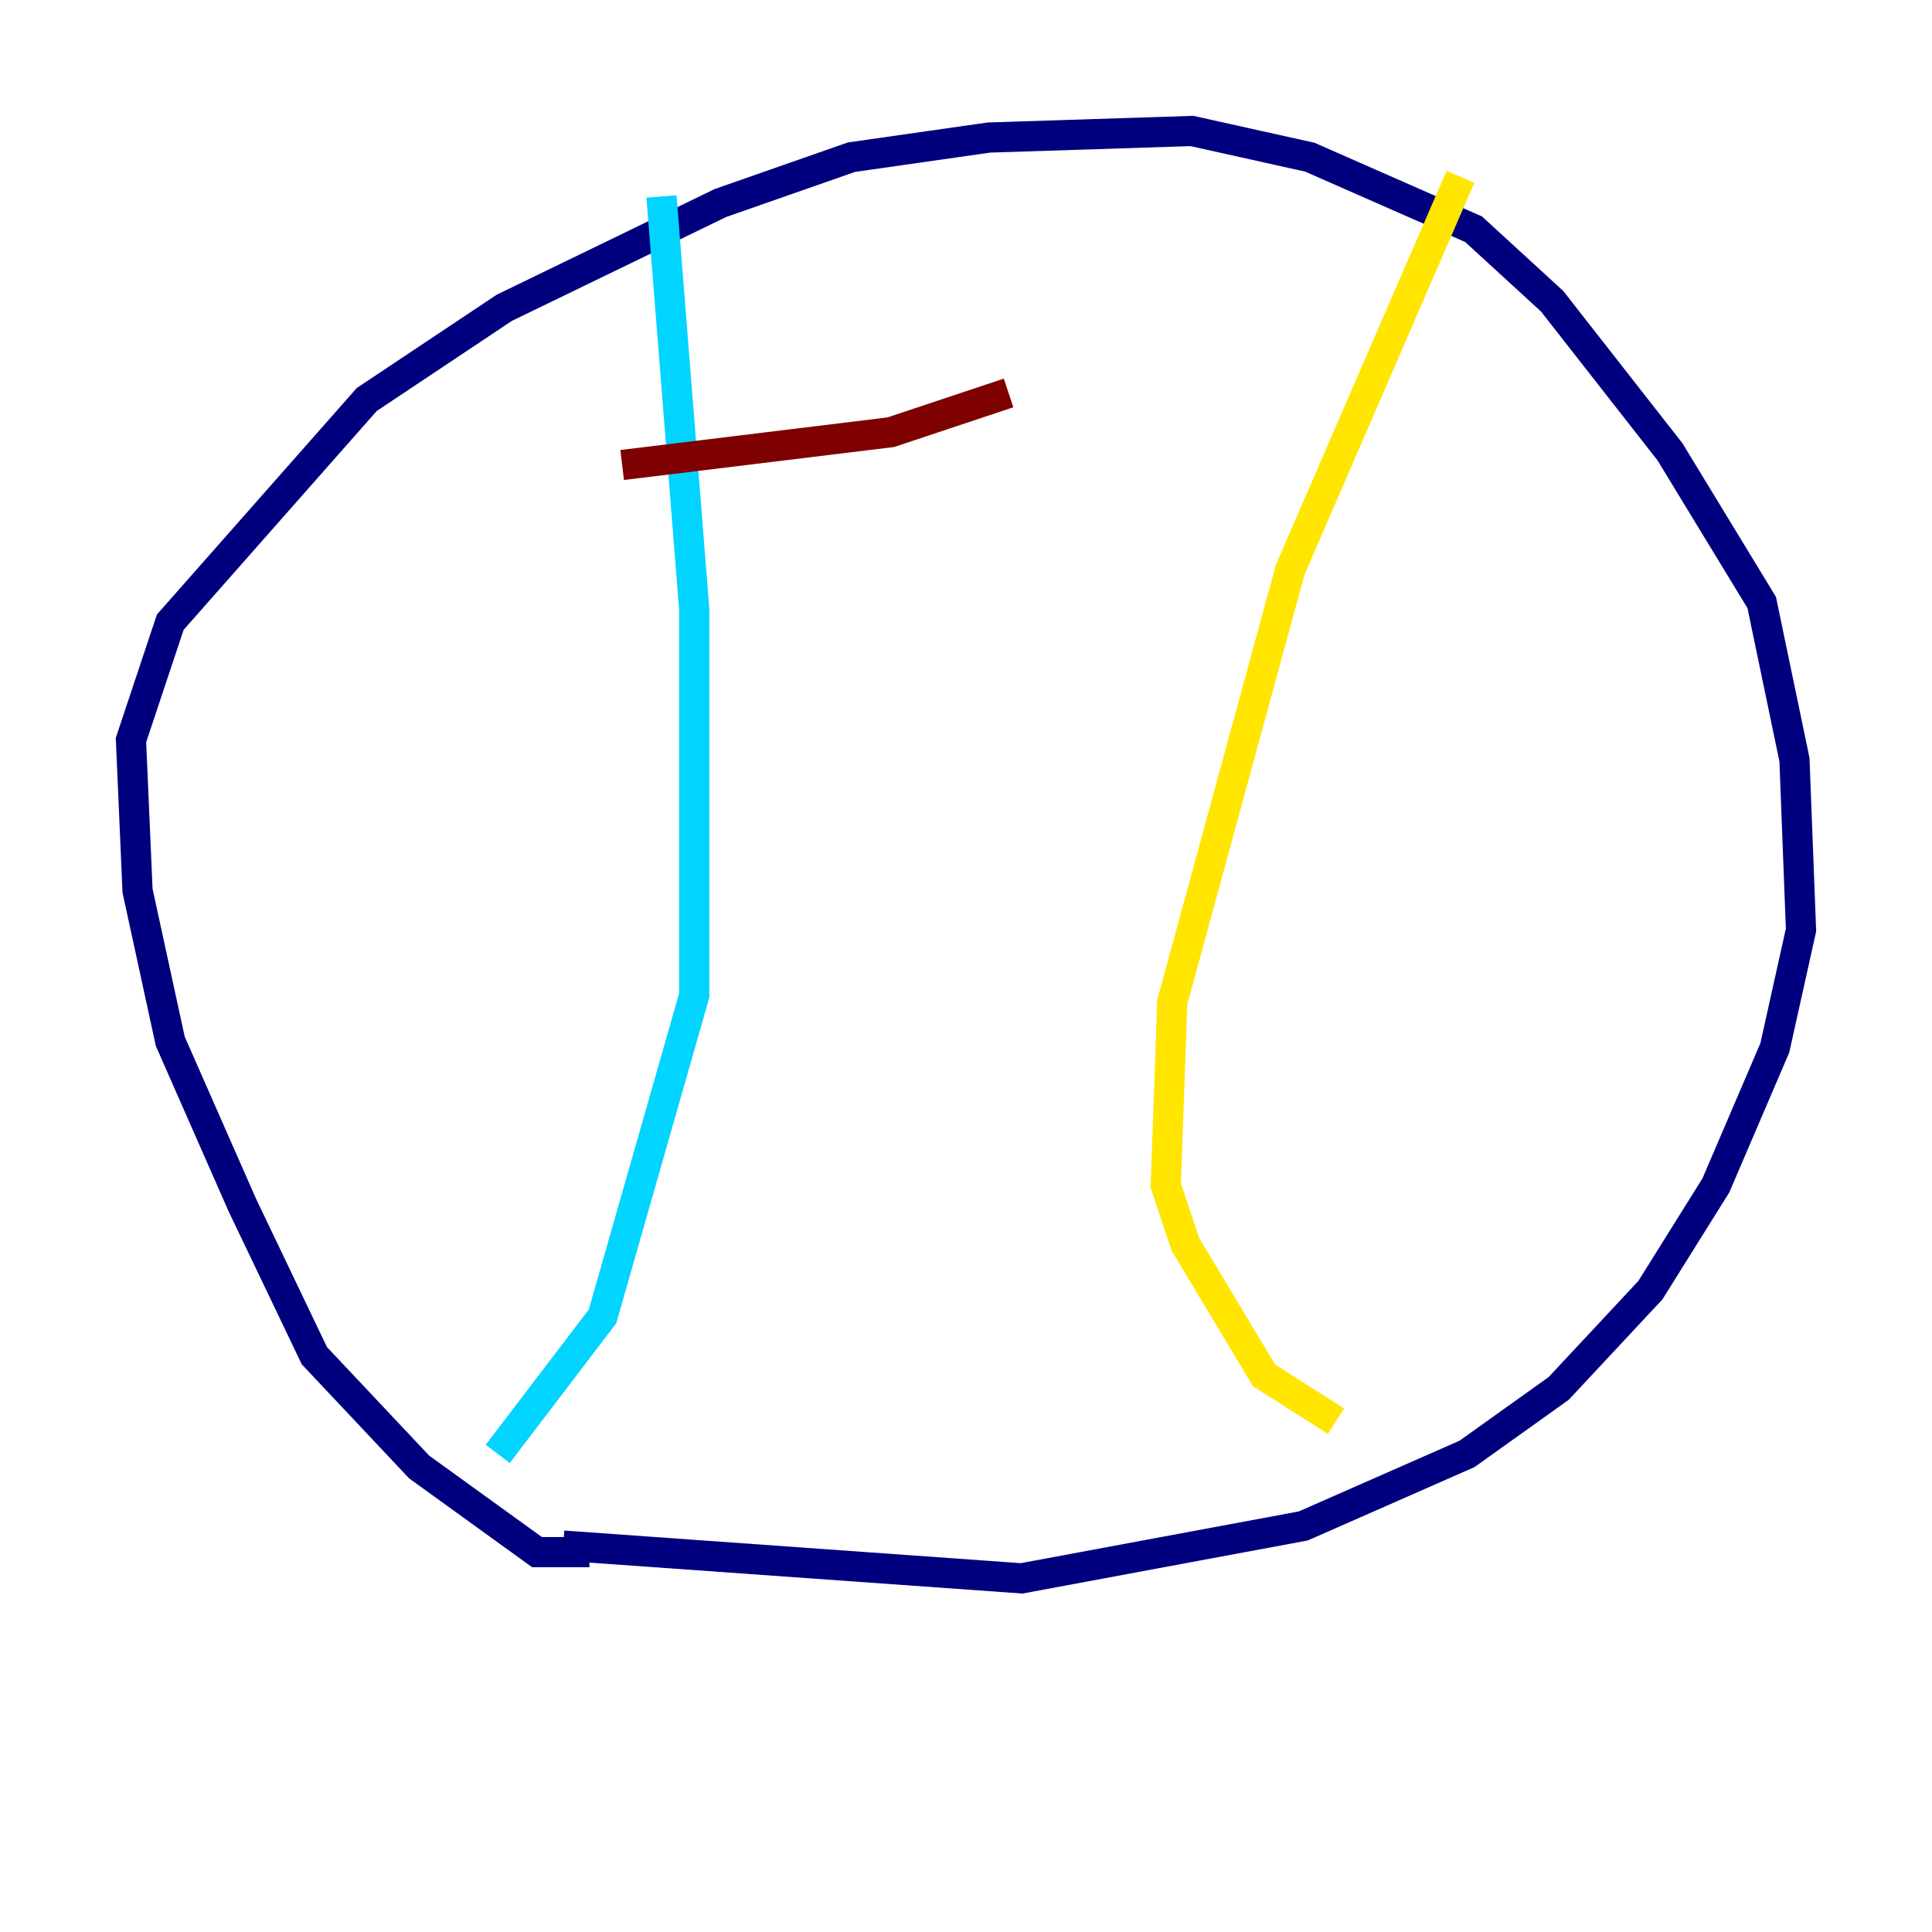 <?xml version="1.0" encoding="utf-8" ?>
<svg baseProfile="tiny" height="128" version="1.2" viewBox="0,0,128,128" width="128" xmlns="http://www.w3.org/2000/svg" xmlns:ev="http://www.w3.org/2001/xml-events" xmlns:xlink="http://www.w3.org/1999/xlink"><defs /><polyline fill="none" points="39.051,102.834 35.58,102.834 27.77,97.193 20.827,89.817 16.054,79.837 11.281,68.99 9.112,59.01 8.678,49.031 11.281,41.22 24.298,26.468 33.41,20.393 47.729,13.451 56.407,10.414 65.519,9.112 78.969,8.678 86.78,10.414 97.627,15.186 102.834,19.959 110.644,29.939 116.719,39.919 118.888,50.332 119.322,61.614 117.586,69.424 113.681,78.536 109.342,85.478 103.268,91.986 97.193,96.325 86.346,101.098 67.688,104.57 37.315,102.4" stroke="#00007f" stroke-width="2" /><polyline fill="none" points="43.824,13.017 45.993,40.352 45.993,65.953 39.919,87.214 32.976,96.325" stroke="#00d4ff" stroke-width="2" /><polyline fill="none" points="96.759,11.715 85.478,37.749 77.668,66.386 77.234,78.536 78.536,82.441 83.742,91.119 88.515,94.156" stroke="#ffe500" stroke-width="2" /><polyline fill="none" points="41.22,30.807 59.01,28.637 66.82,26.034" stroke="#7f0000" stroke-width="2" /></svg>